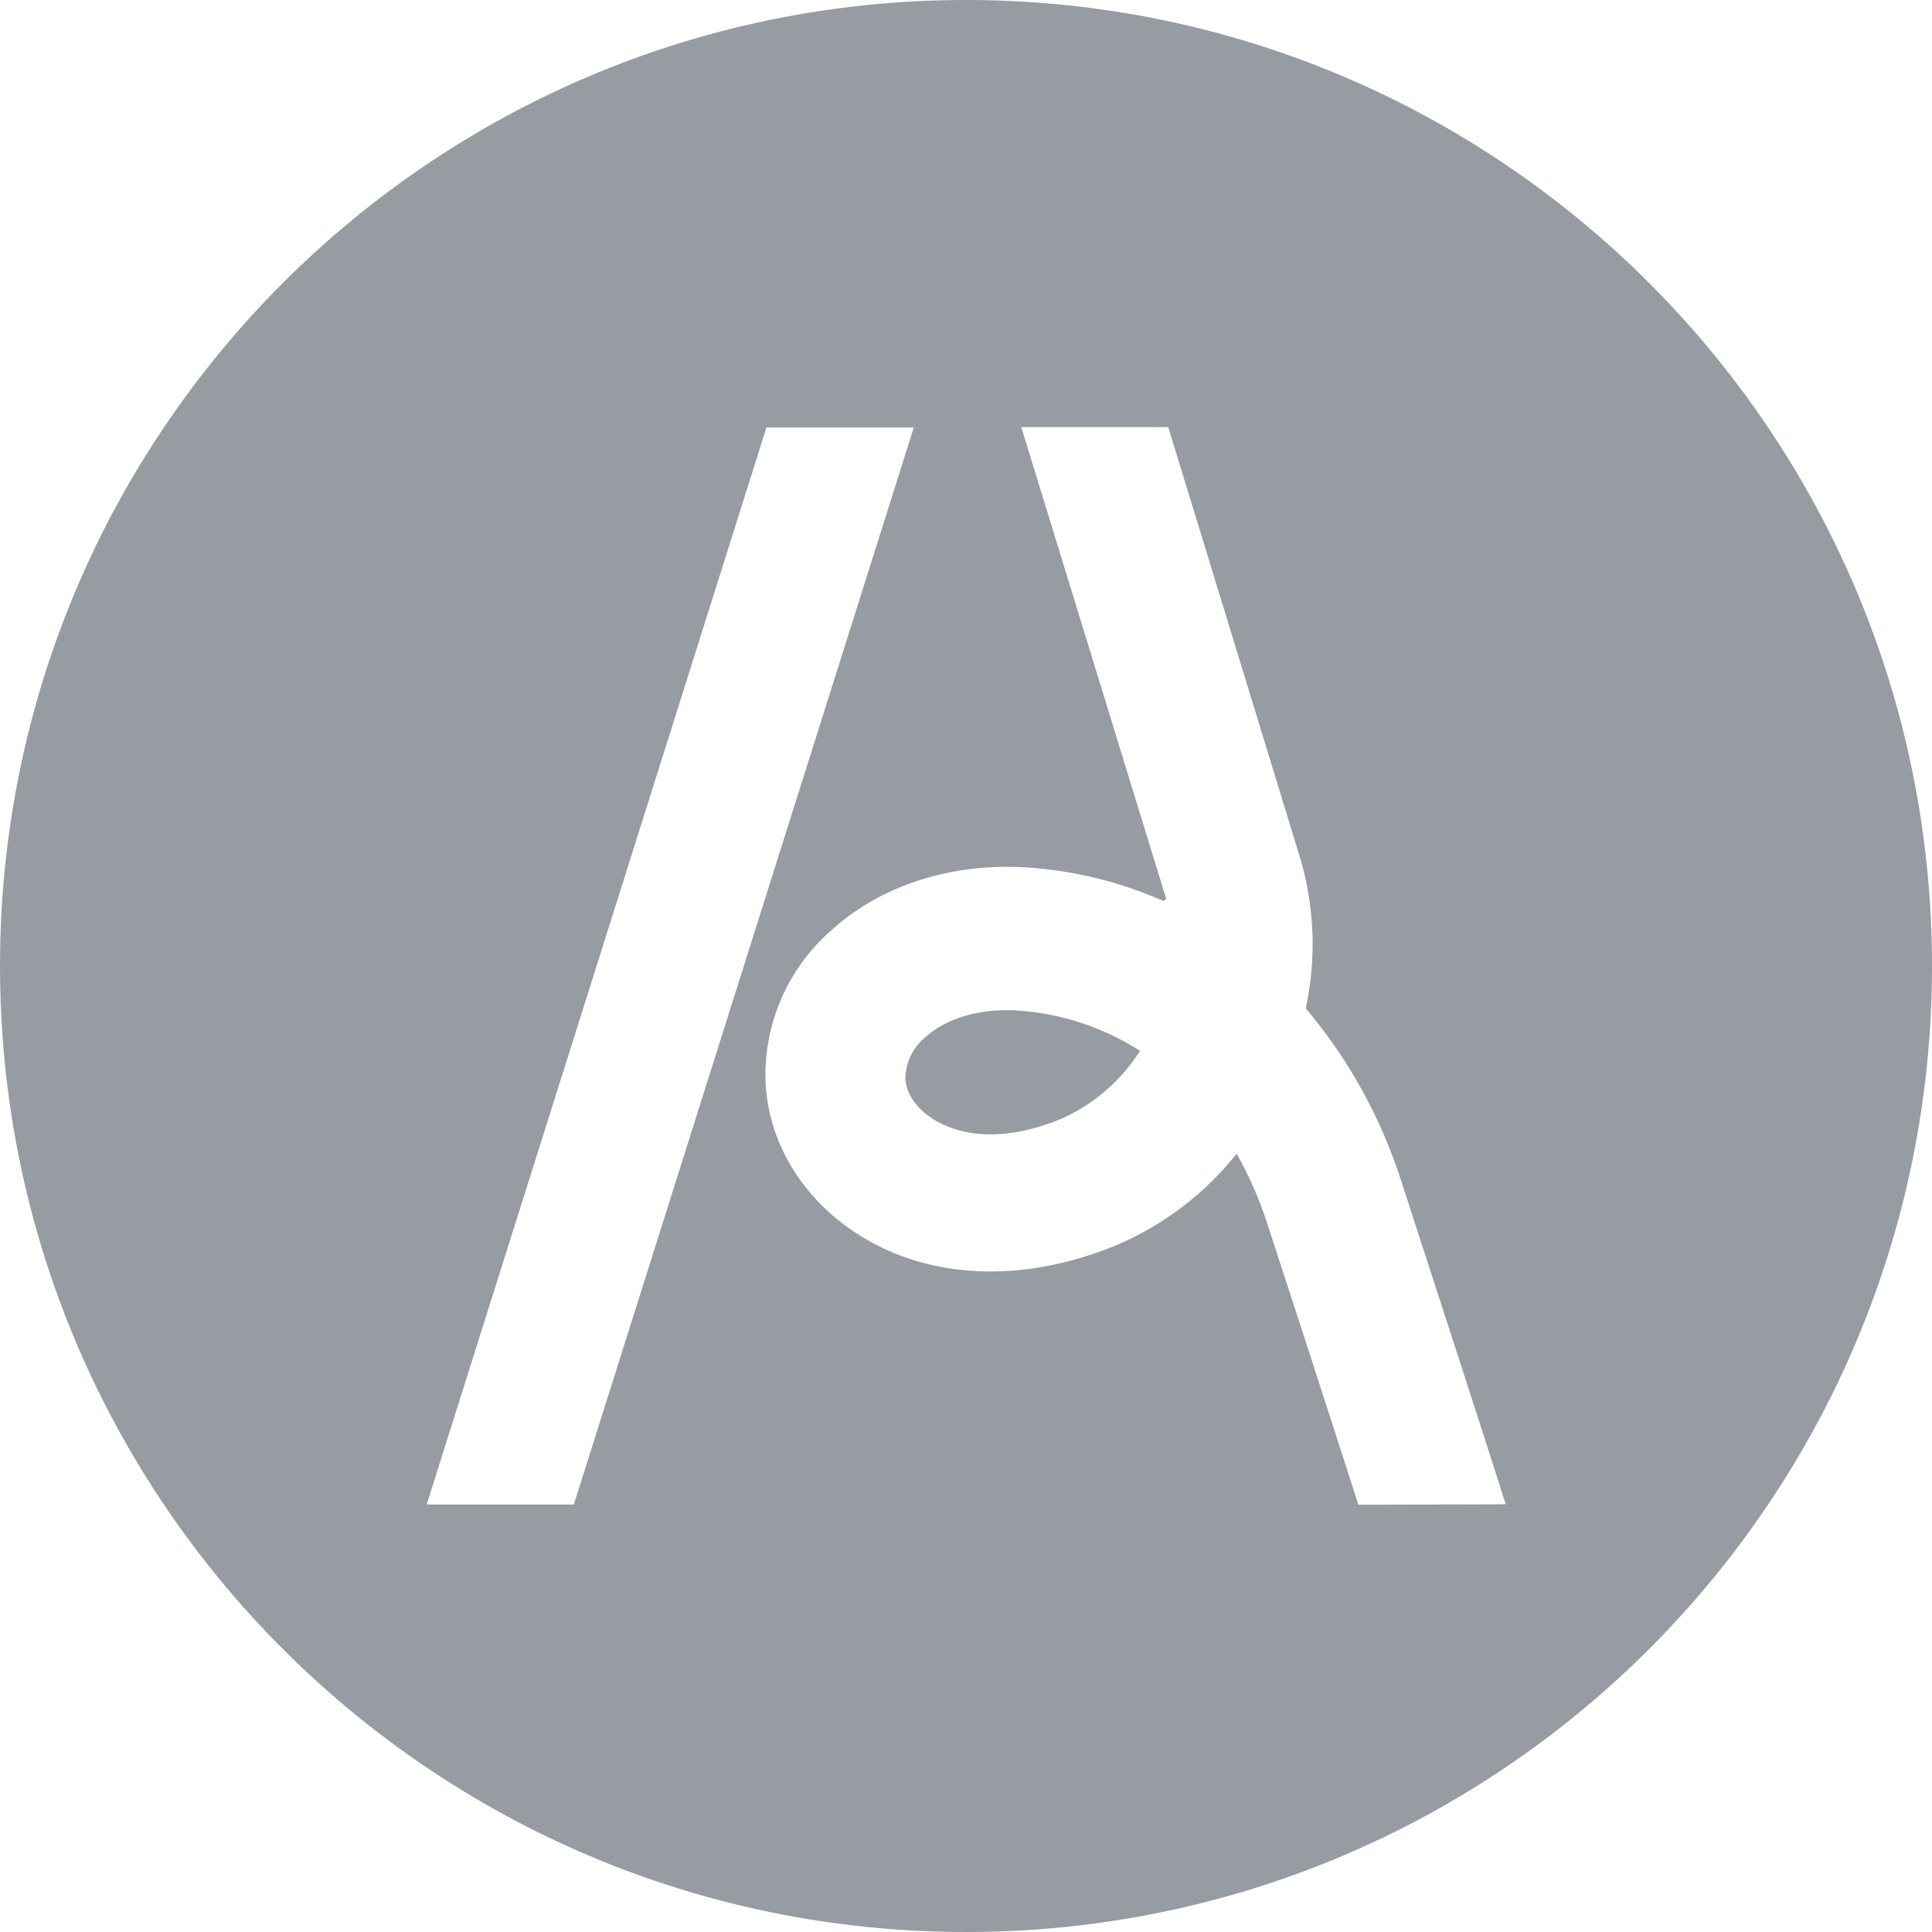 <?xml version="1.0" encoding="utf-8"?>
<!-- Generator: Adobe Illustrator 26.0.2, SVG Export Plug-In . SVG Version: 6.00 Build 0)  -->
<svg version="1.1" id="레이어_1" xmlns="http://www.w3.org/2000/svg" xmlns:xlink="http://www.w3.org/1999/xlink" x="0px"
	 y="0px" viewBox="0 0 94 94" style="enable-background:new 0 0 94 94;" xml:space="preserve">
<style type="text/css">
	.st0{fill:#979CA3;}
</style>
<g>
	<path class="st0" d="M47,0C21.04,0,0,21.04,0,47c0,25.96,21.04,47,47,47s47-21.04,47-47C94,21.04,72.96,0,47,0z M20.76,73.2
		L37.29,20.8l7.17,0L27.92,73.2H20.76z M66.09,73.21l-0.38-1.18c0,0-1.16-3.63-4-12.34c-0.39-1.24-0.91-2.43-1.54-3.56
		c-1.55,1.95-3.57,3.49-5.87,4.46c-4.61,1.9-9.28,1.67-12.76-0.67c-2.69-1.8-4.3-4.64-4.3-7.66c0.02-2.63,1.14-5.14,3.1-6.9
		c2.44-2.28,5.98-3.41,9.7-3.15c2.27,0.16,4.49,0.71,6.57,1.63c0.06-0.05,0.07-0.06,0.13-0.11c-1.61-5.23-7.05-22.95-7.05-22.95
		h7.15c0,0,4.81,15.7,6.41,20.94c0.71,2.38,0.81,4.91,0.28,7.34c2.11,2.5,3.7,5.39,4.68,8.51c2.84,8.73,4.01,12.37,4.01,12.37
		l1.04,3.25L66.09,73.21z"/>
	<path class="st0" d="M48.96,49.15c-1.6,0-3.06,0.49-3.99,1.36c-0.56,0.48-0.89,1.17-0.92,1.9c0,0.71,0.47,1.45,1.26,1.98
		c0.79,0.53,2.85,1.49,6.36,0.03c1.56-0.7,2.88-1.85,3.8-3.29c-1.78-1.14-3.82-1.82-5.93-1.96C49.34,49.15,49.15,49.15,48.96,49.15z
		"/>
</g>
</svg>
